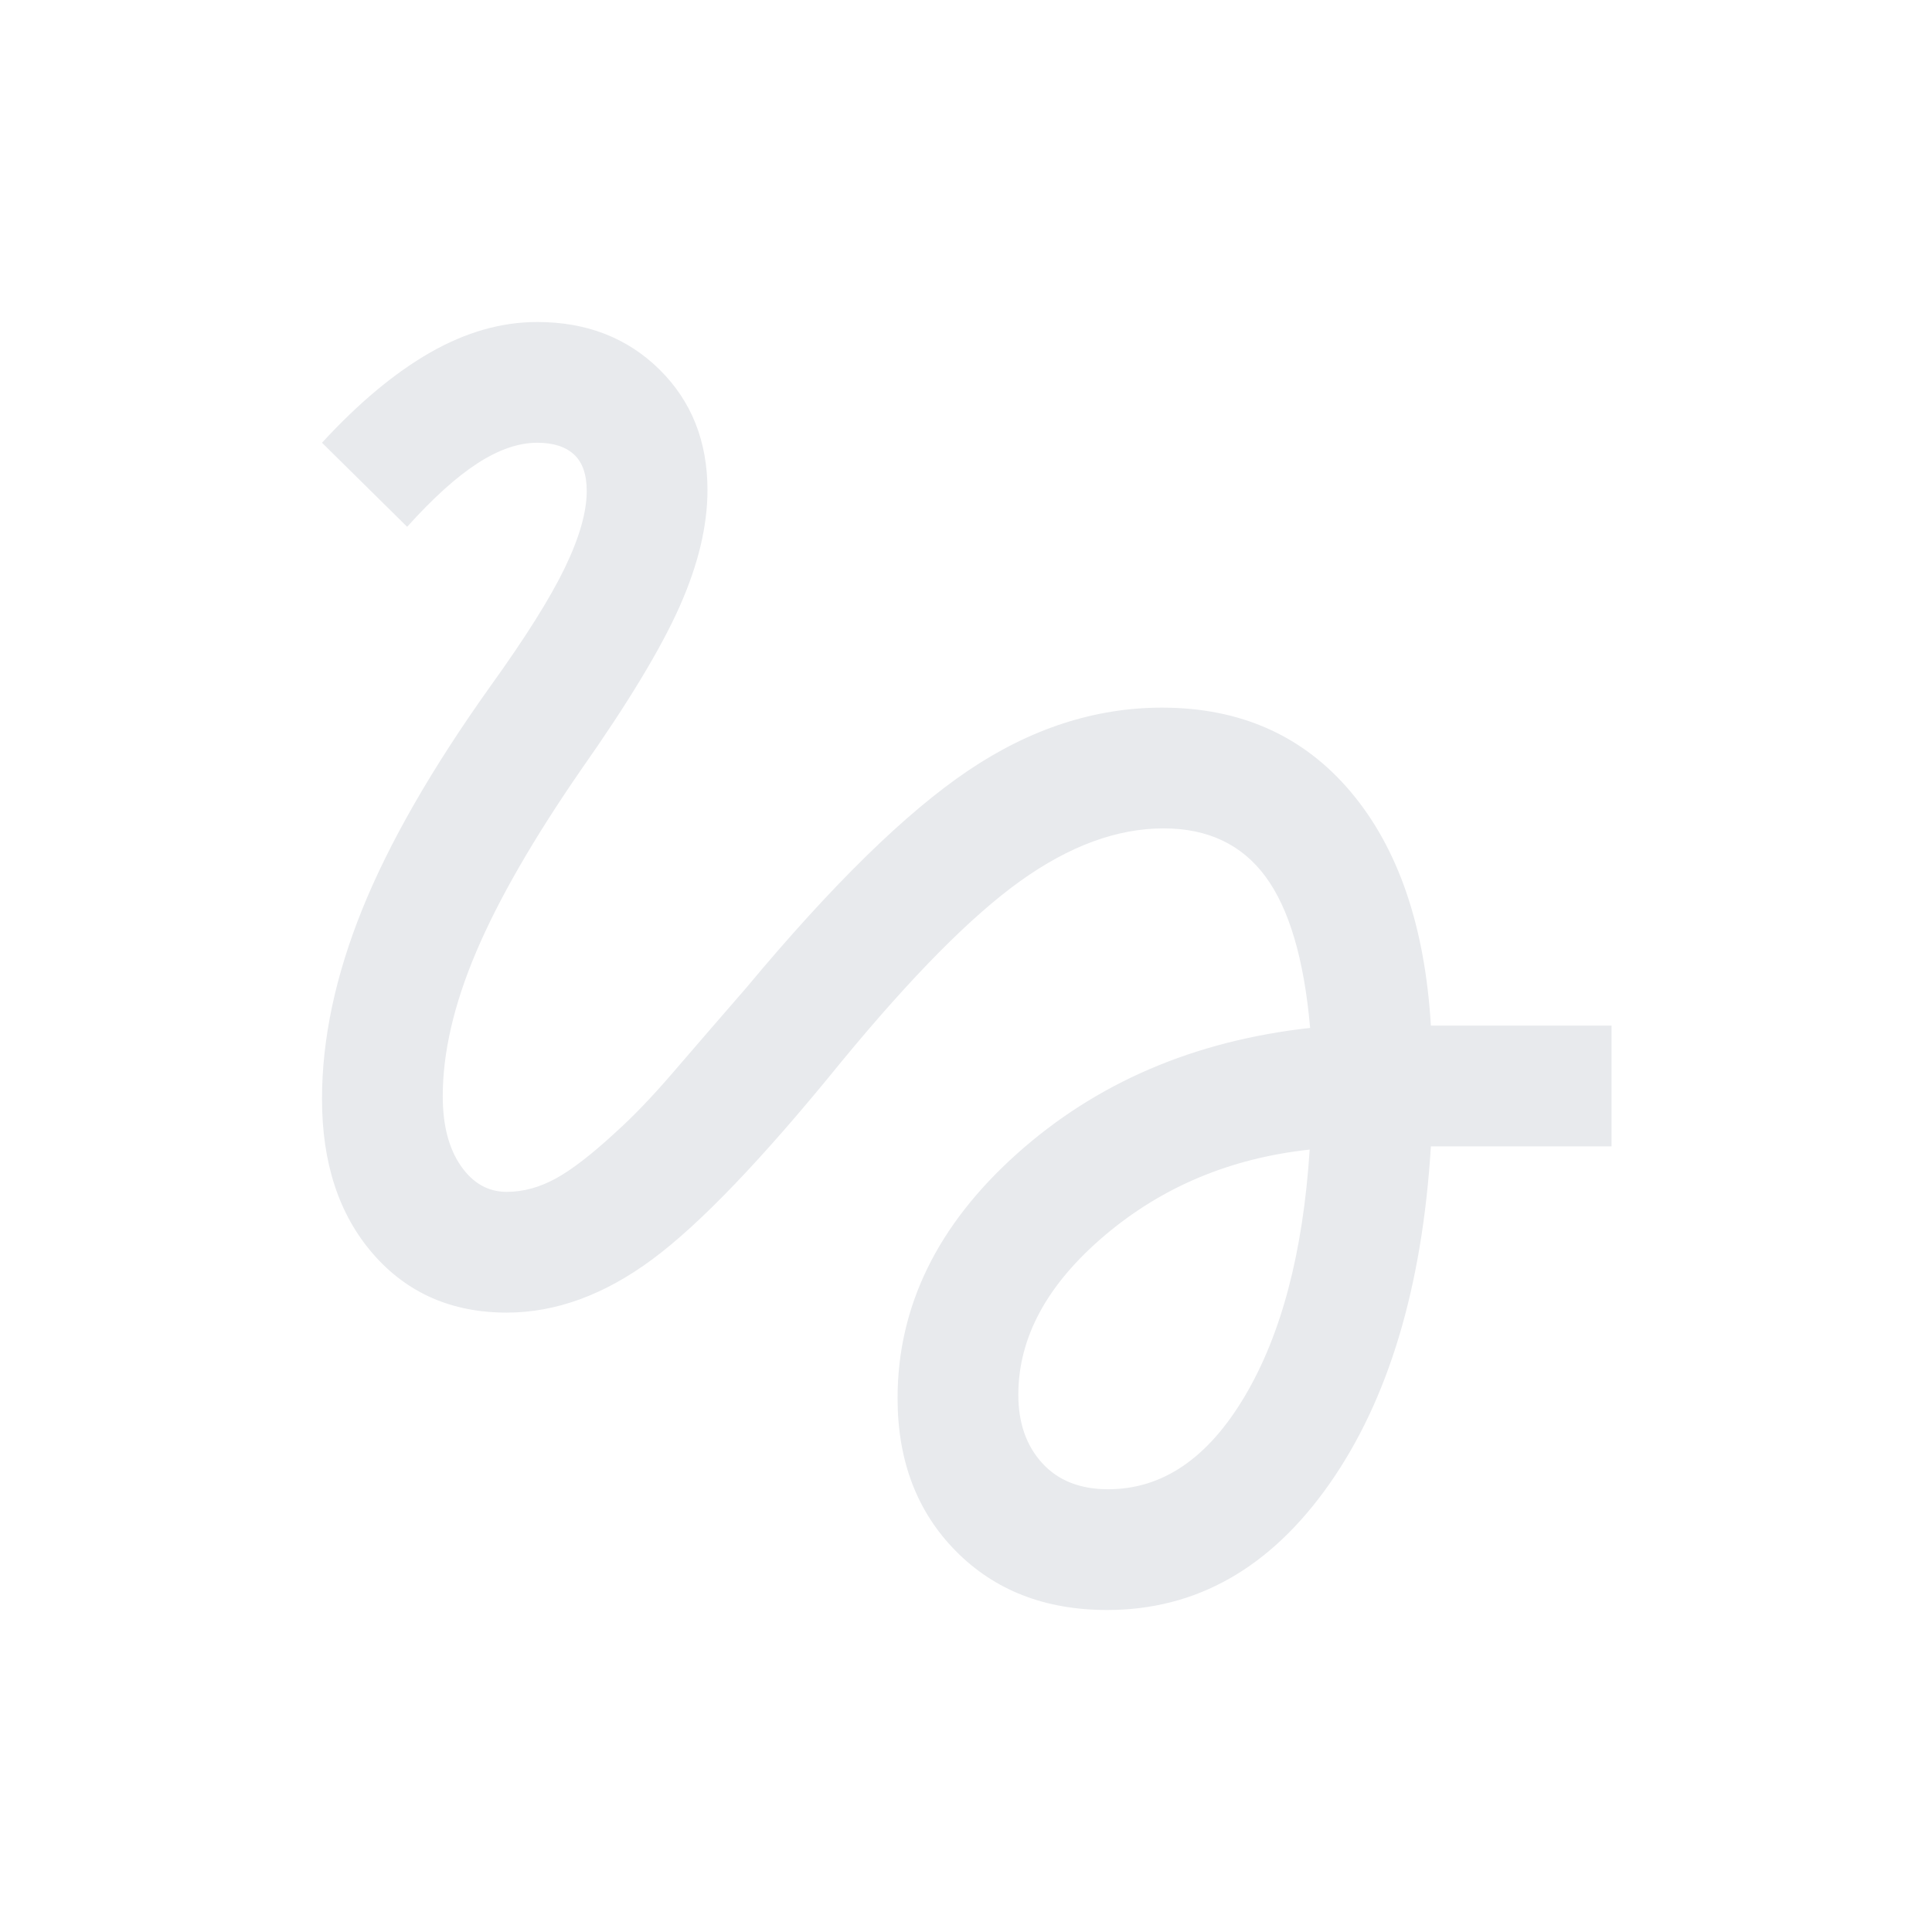 <svg xmlns="http://www.w3.org/2000/svg" height="24px" viewBox="0 -960 960 960" width="24px" fill="#e8eaed"><path d="M550.15-160q-46.3 0-75.23-29.31Q446-218.62 446-265.23q0-68.31 59.19-121.35 59.19-53.04 145.81-62.65-4.54-51.39-22.23-75.27-17.69-23.88-50.62-23.88-34.61 0-71.15 26.15-36.54 26.15-89.15 90.08-58 71.46-93.73 97.92-35.74 26.46-72.35 26.46-41 0-66.39-29.15-25.38-29.16-25.38-77 0-44.77 20.04-94.35 20.04-49.58 63.73-110.88 25.92-36 36.85-58.62 10.92-22.61 10.92-38.23 0-12.38-6.35-18.19-6.34-5.81-18.27-5.81-13.84 0-29.61 10.19t-35 31.58L160-740q27.38-29.77 53.85-44.88Q240.31-800 266.92-800q36.77 0 60.7 23.54 23.92 23.54 23.92 60 0 26.69-13.85 57.84-13.84 31.16-48.84 80.93-35.7 51.69-52.27 90.77Q220-447.85 220-415.31q0 21.62 8.96 34.58 8.96 12.96 22.81 12.96 12.31 0 24.42-6.65 12.12-6.66 29.81-23.04 13-11.69 28.31-29.5 15.31-17.81 36.69-42.42 63.77-76.54 110.15-107.77 46.39-31.23 96.23-31.23 58.54 0 93.85 41.92 35.31 41.92 39.77 116.08h89.77v60H711q-6.46 105.07-50.42 167.73Q616.62-160 550.15-160Zm.47-60q40.46 0 67.84-46.12 27.39-46.11 32.31-122.65-59.08 6.39-101.92 42.73Q506-309.69 506-266.92 506-246 517.85-233q11.84 13 32.77 13Z"/></svg>